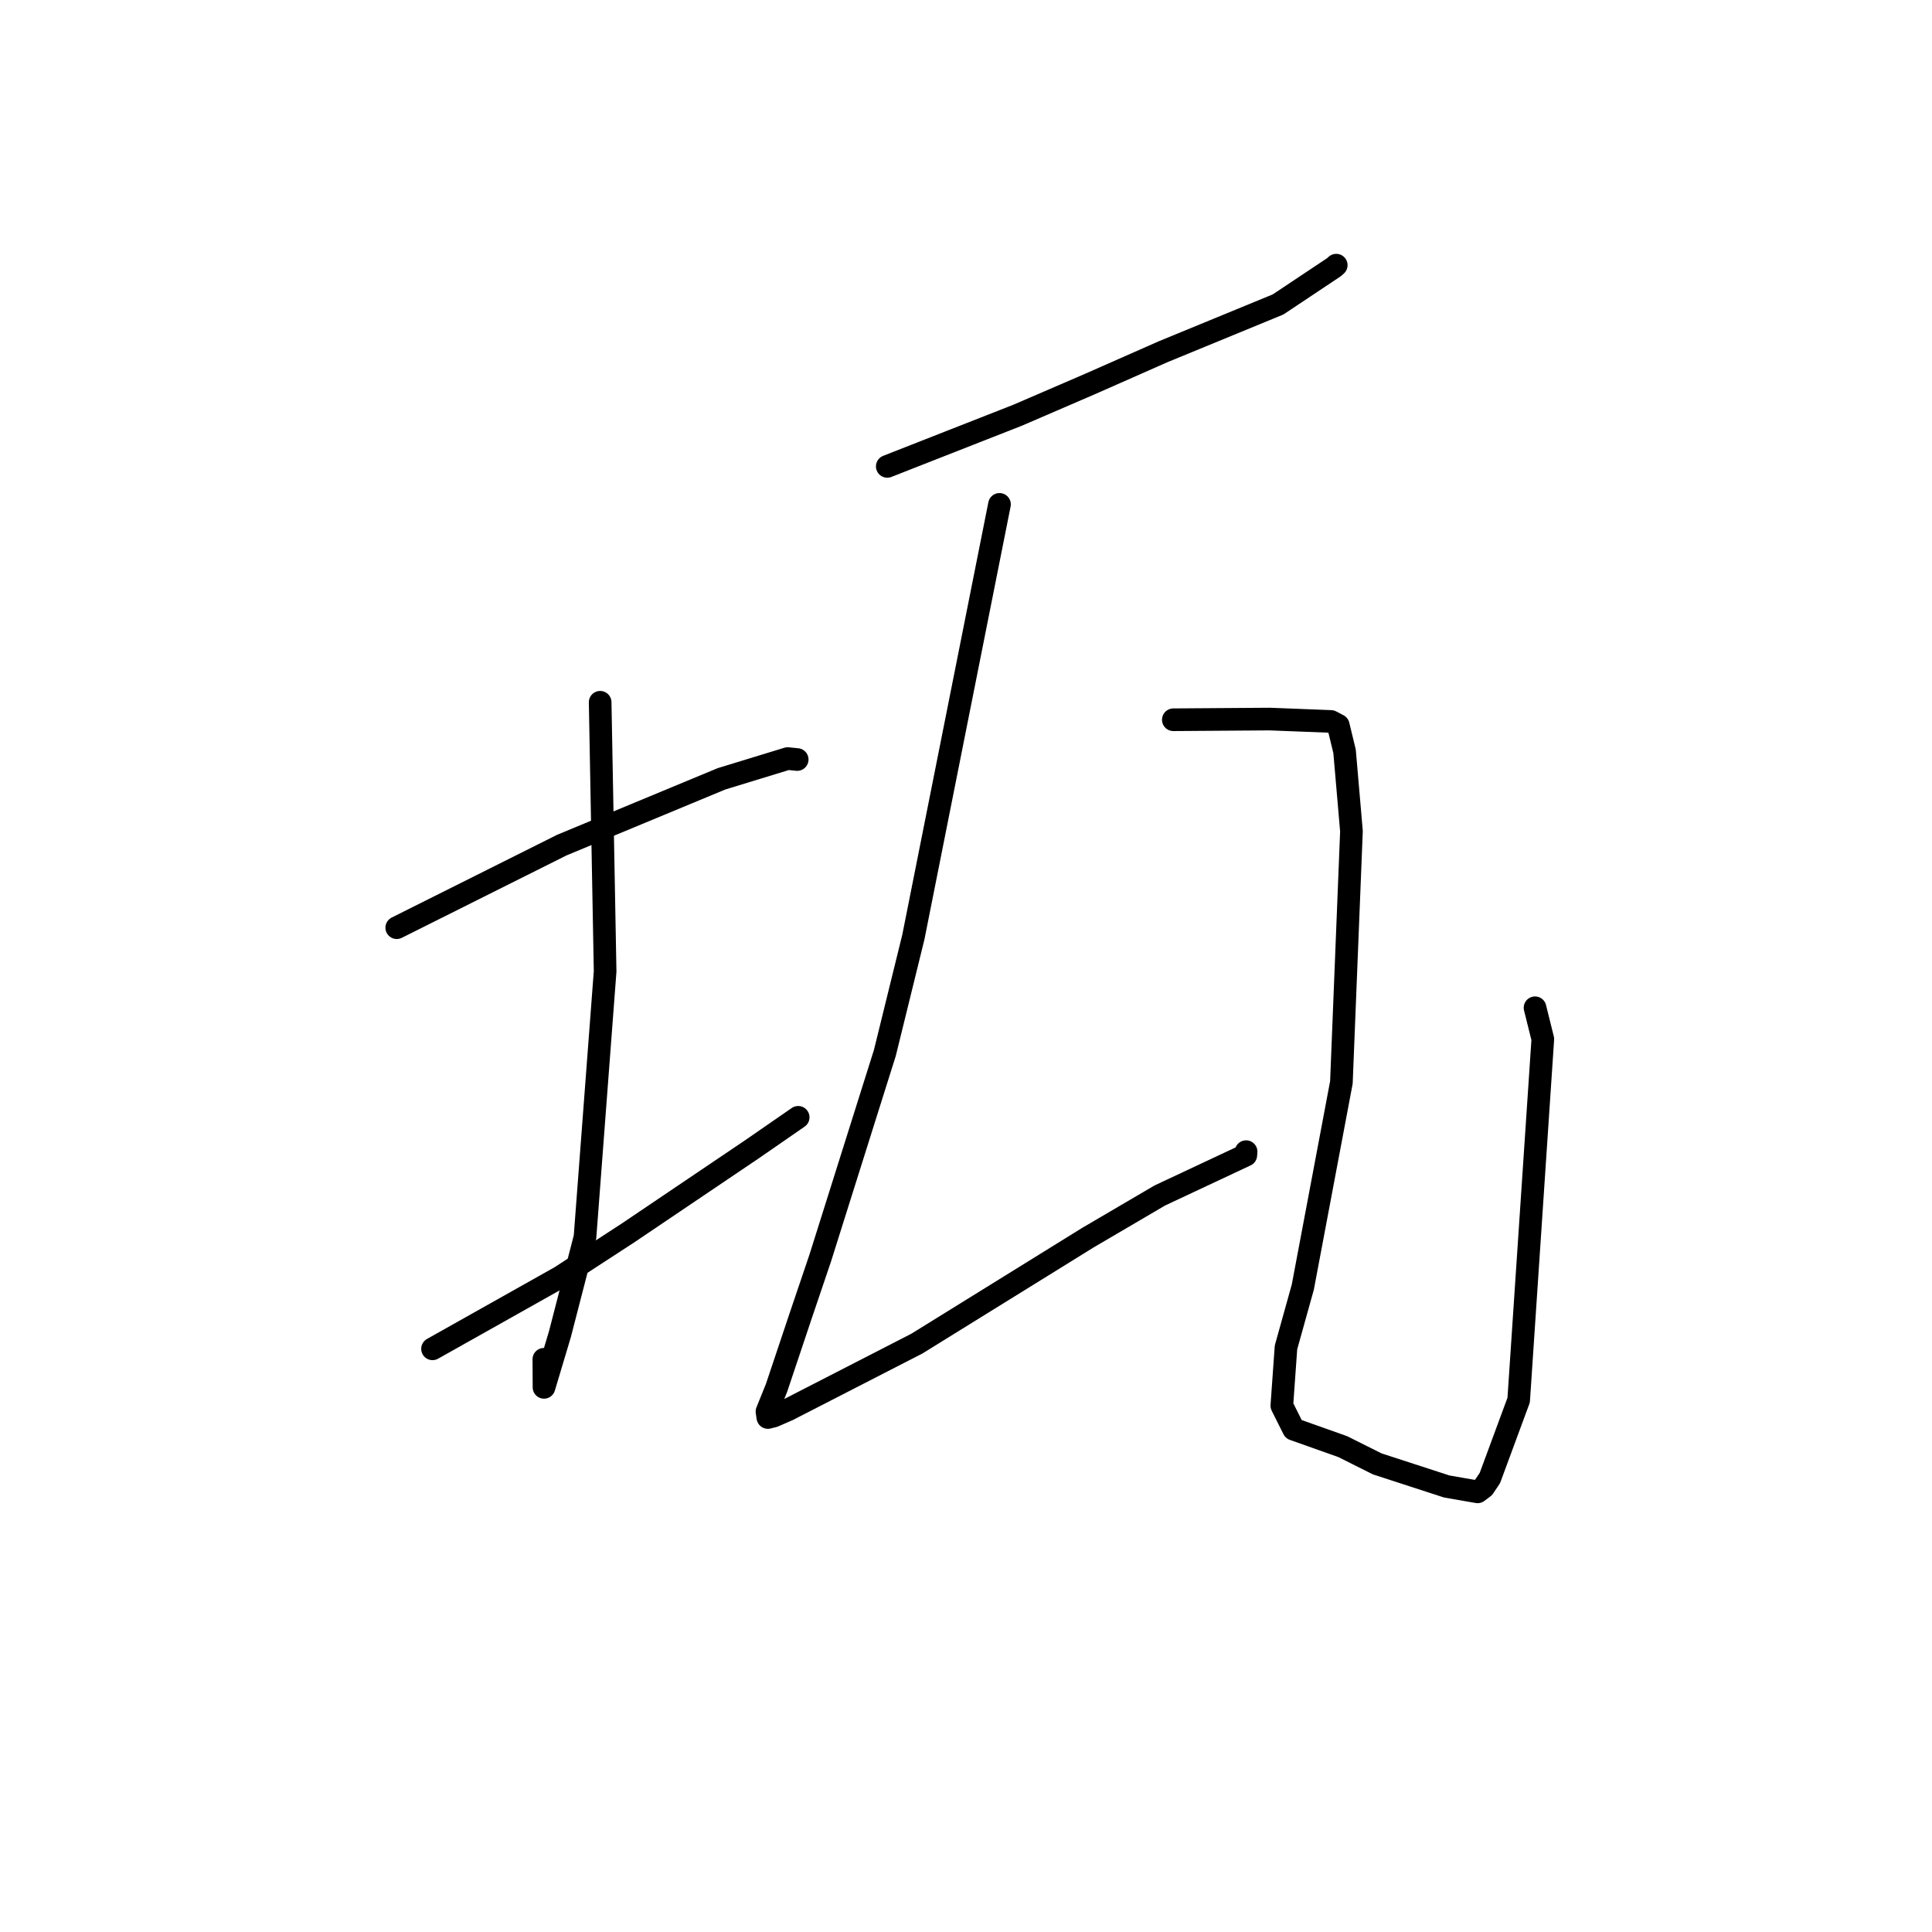 <?xml version="1.0" standalone="no"?>
    <svg width="256" height="256" xmlns="http://www.w3.org/2000/svg" version="1.1">
    <polyline stroke="black" stroke-width="3" stroke-linecap="round" fill="transparent" stroke-linejoin="round" points="52.571 122.923 63.505 117.453 74.438 111.983 95.606 103.197 104.372 100.514 105.554 100.634 105.632 100.641 " />
        <polyline stroke="black" stroke-width="3" stroke-linecap="round" fill="transparent" stroke-linejoin="round" points="79.524 93.055 79.853 110.884 80.182 128.713 77.515 163.929 74.195 176.778 72.085 183.831 72.063 180.111 " />
        <polyline stroke="black" stroke-width="3" stroke-linecap="round" fill="transparent" stroke-linejoin="round" points="57.312 178.727 65.77 173.973 74.228 169.218 83.199 163.381 99.604 152.309 105.261 148.398 105.764 148.05 " />
        <polyline stroke="black" stroke-width="3" stroke-linecap="round" fill="transparent" stroke-linejoin="round" points="117.568 61.799 126.205 58.409 134.842 55.019 144.377 50.906 154.119 46.606 169.345 40.343 176.773 35.395 177.059 35.136 " />
        <polyline stroke="black" stroke-width="3" stroke-linecap="round" fill="transparent" stroke-linejoin="round" points="132.437 66.833 126.732 95.496 121.027 124.158 117.25 139.512 108.697 166.664 106.04 174.511 102.893 183.909 101.627 187.037 101.734 187.771 101.748 187.827 102.506 187.636 104.42 186.802 121.497 178.032 144.161 163.991 153.682 158.407 165.078 153.061 165.112 152.628 165.114 152.6 " />
        <polyline stroke="black" stroke-width="3" stroke-linecap="round" fill="transparent" stroke-linejoin="round" points="155.472 95.37 161.861 95.325 168.251 95.28 176.357 95.595 177.326 96.102 178.162 99.555 179.075 110.139 177.742 143.427 172.629 170.551 170.4 178.539 169.85 186.259 171.412 189.376 177.921 191.686 182.49 193.973 191.707 196.969 195.79 197.678 196.597 197.071 197.419 195.839 201.232 185.522 204.431 137.684 203.4 133.534 " />
        </svg>